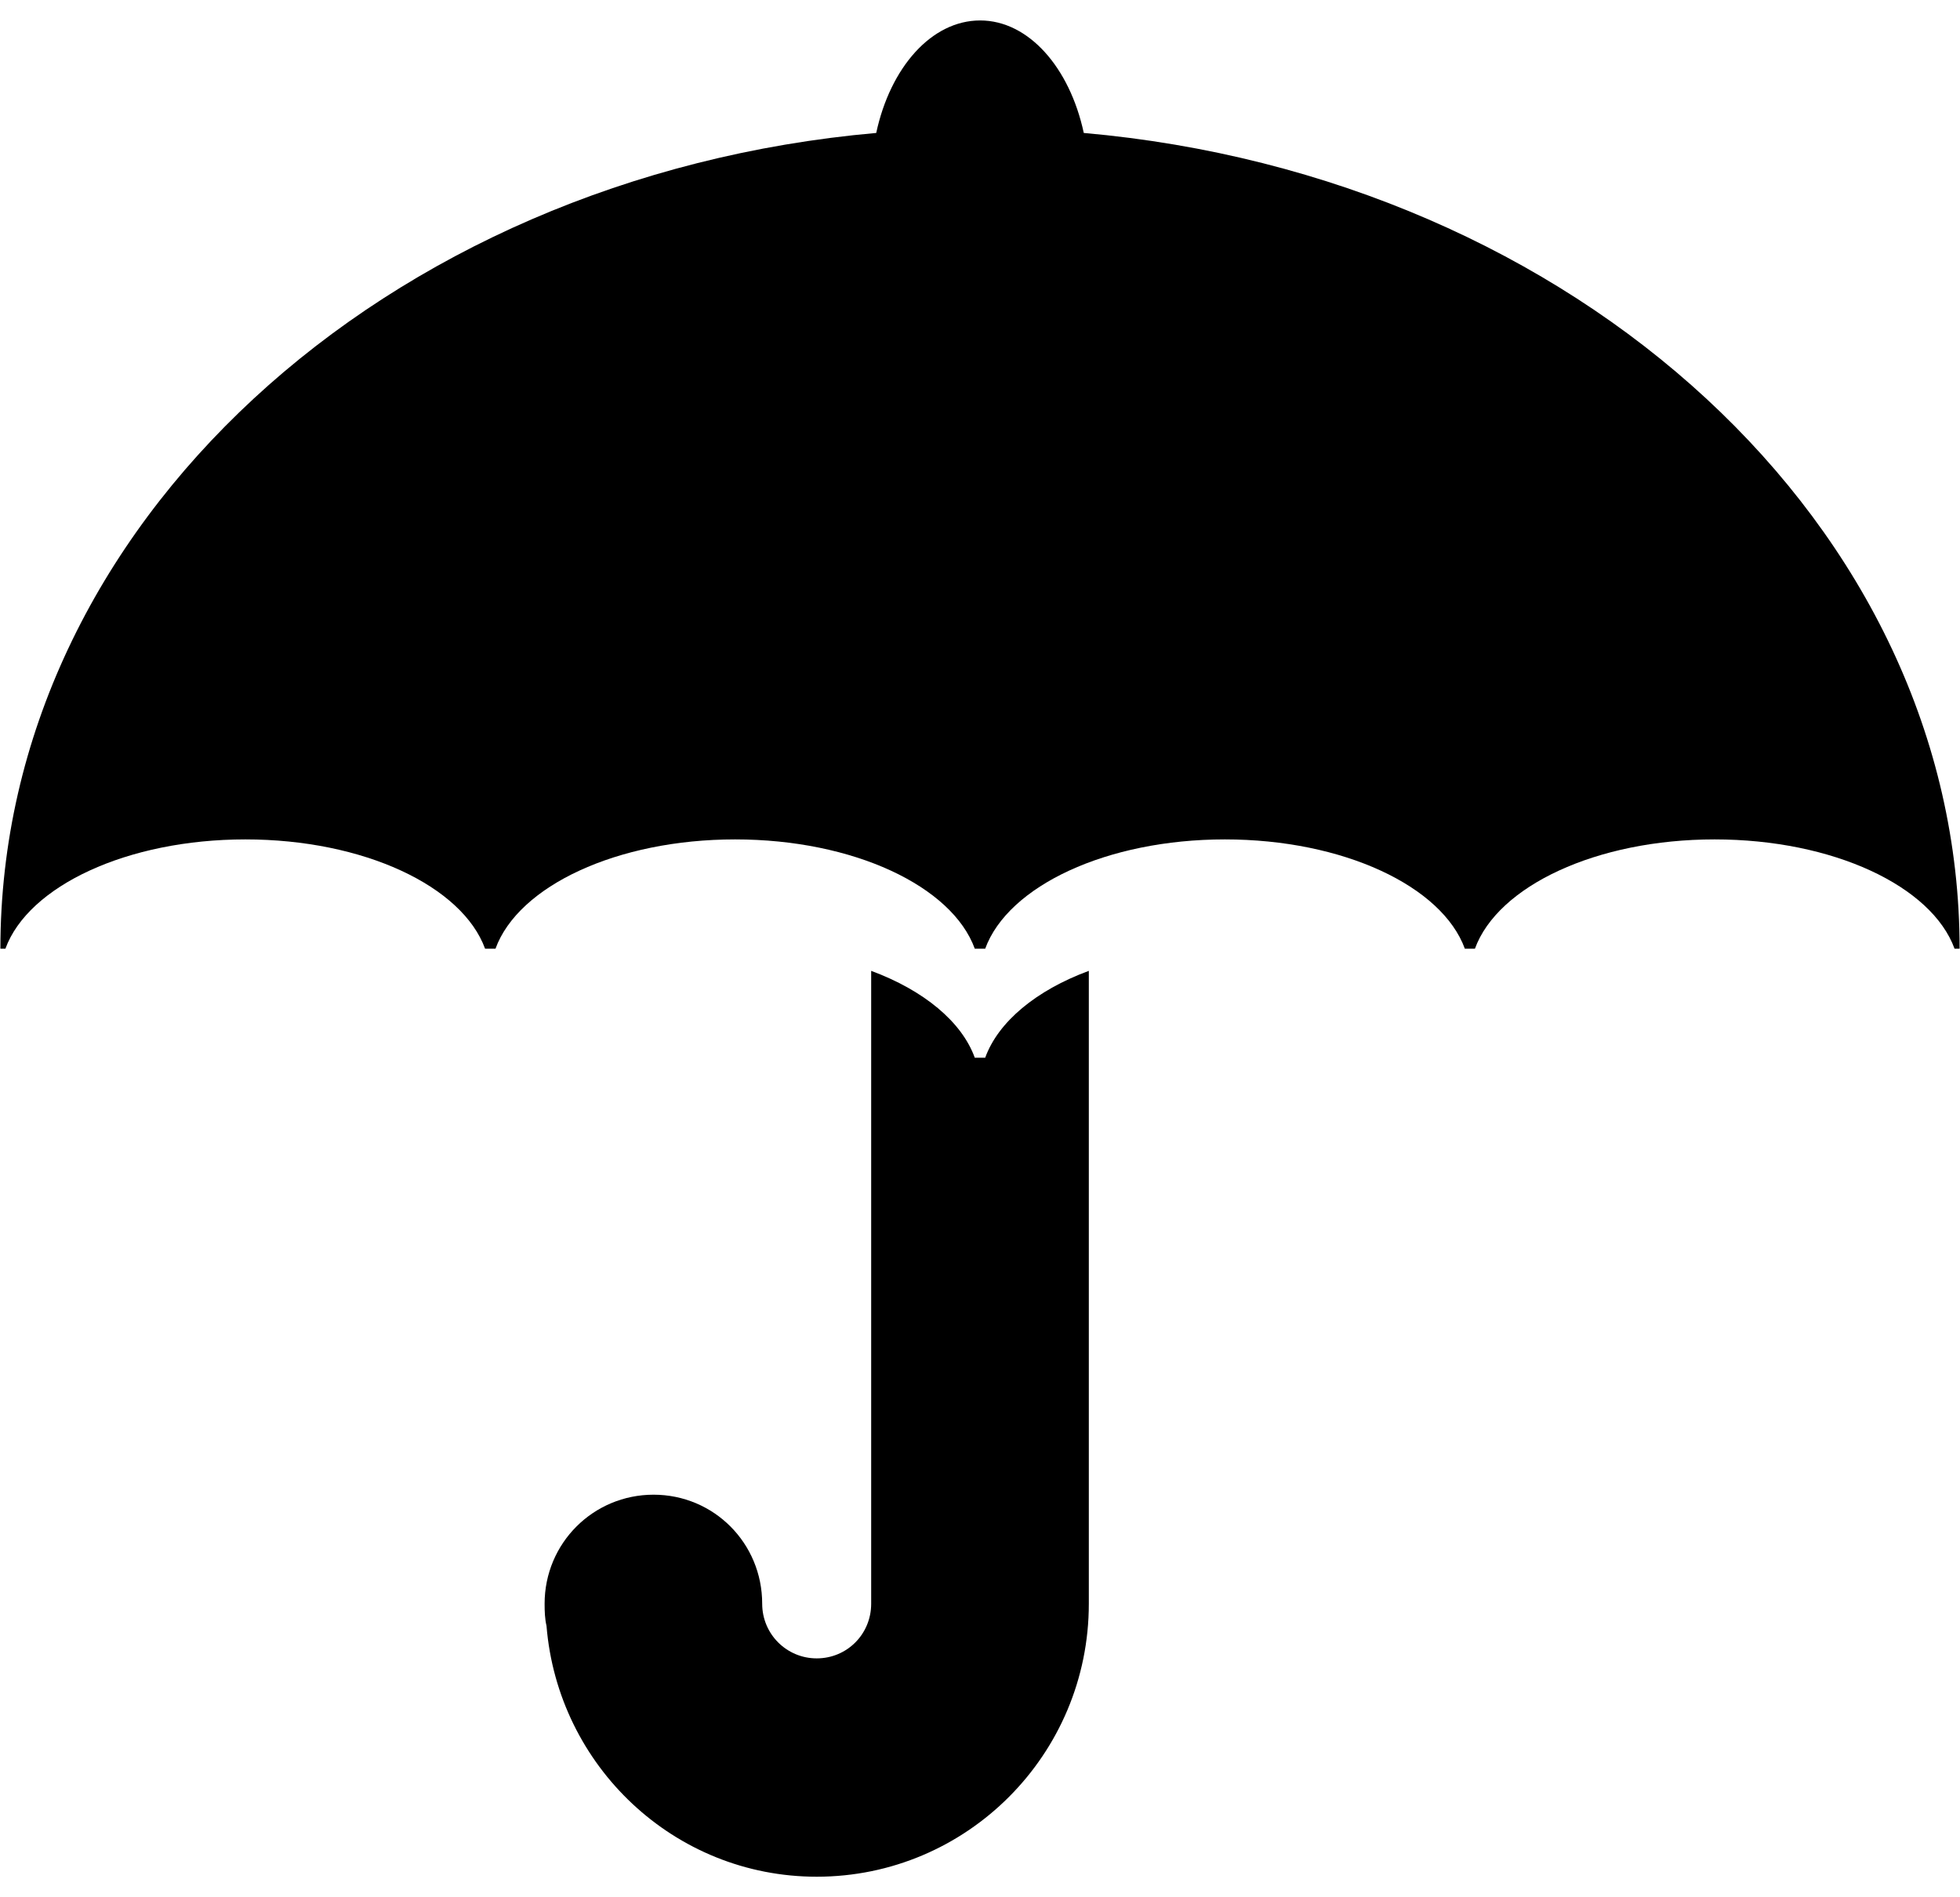 <svg 
 xmlns="http://www.w3.org/2000/svg"
 height="91px" viewBox="0 0 94 91">
  <path d="M47.008,0.981 C44.676,0.981 42.699,3.231 42.023,6.377 C18.421,8.462 0.019,25.225 0.019,45.506 L0.259,45.506 C1.356,42.501 6.096,40.263 11.769,40.263 C17.440,40.263 22.167,42.501 23.264,45.506 L23.763,45.506 C24.856,42.501 29.587,40.263 35.256,40.263 C40.926,40.263 45.657,42.501 46.750,45.506 L47.249,45.506 C48.346,42.501 53.072,40.263 58.744,40.263 C64.416,40.263 69.157,42.501 70.253,45.506 L70.736,45.506 C71.832,42.501 76.560,40.263 82.229,40.263 C87.916,40.263 92.643,42.501 93.739,45.506 L93.981,45.506 C93.981,25.225 75.577,8.462 51.977,6.377 C51.301,3.231 49.324,0.981 47.008,0.981 L47.008,0.981 ZM41.781,46.568 L41.781,76.925 C41.781,78.383 40.623,79.546 39.169,79.546 C37.729,79.546 36.554,78.383 36.554,76.925 C36.554,74.022 34.238,71.695 31.344,71.695 C28.451,71.695 26.119,74.022 26.119,76.925 C26.119,77.296 26.132,77.654 26.210,77.986 C26.758,84.712 32.336,90.019 39.169,90.019 C46.369,90.019 52.219,84.163 52.219,76.925 L52.219,46.568 C49.695,47.501 47.873,49.010 47.249,50.736 L46.750,50.736 C46.127,49.010 44.303,47.501 41.781,46.568 L41.781,46.568 Z"/>
</svg>